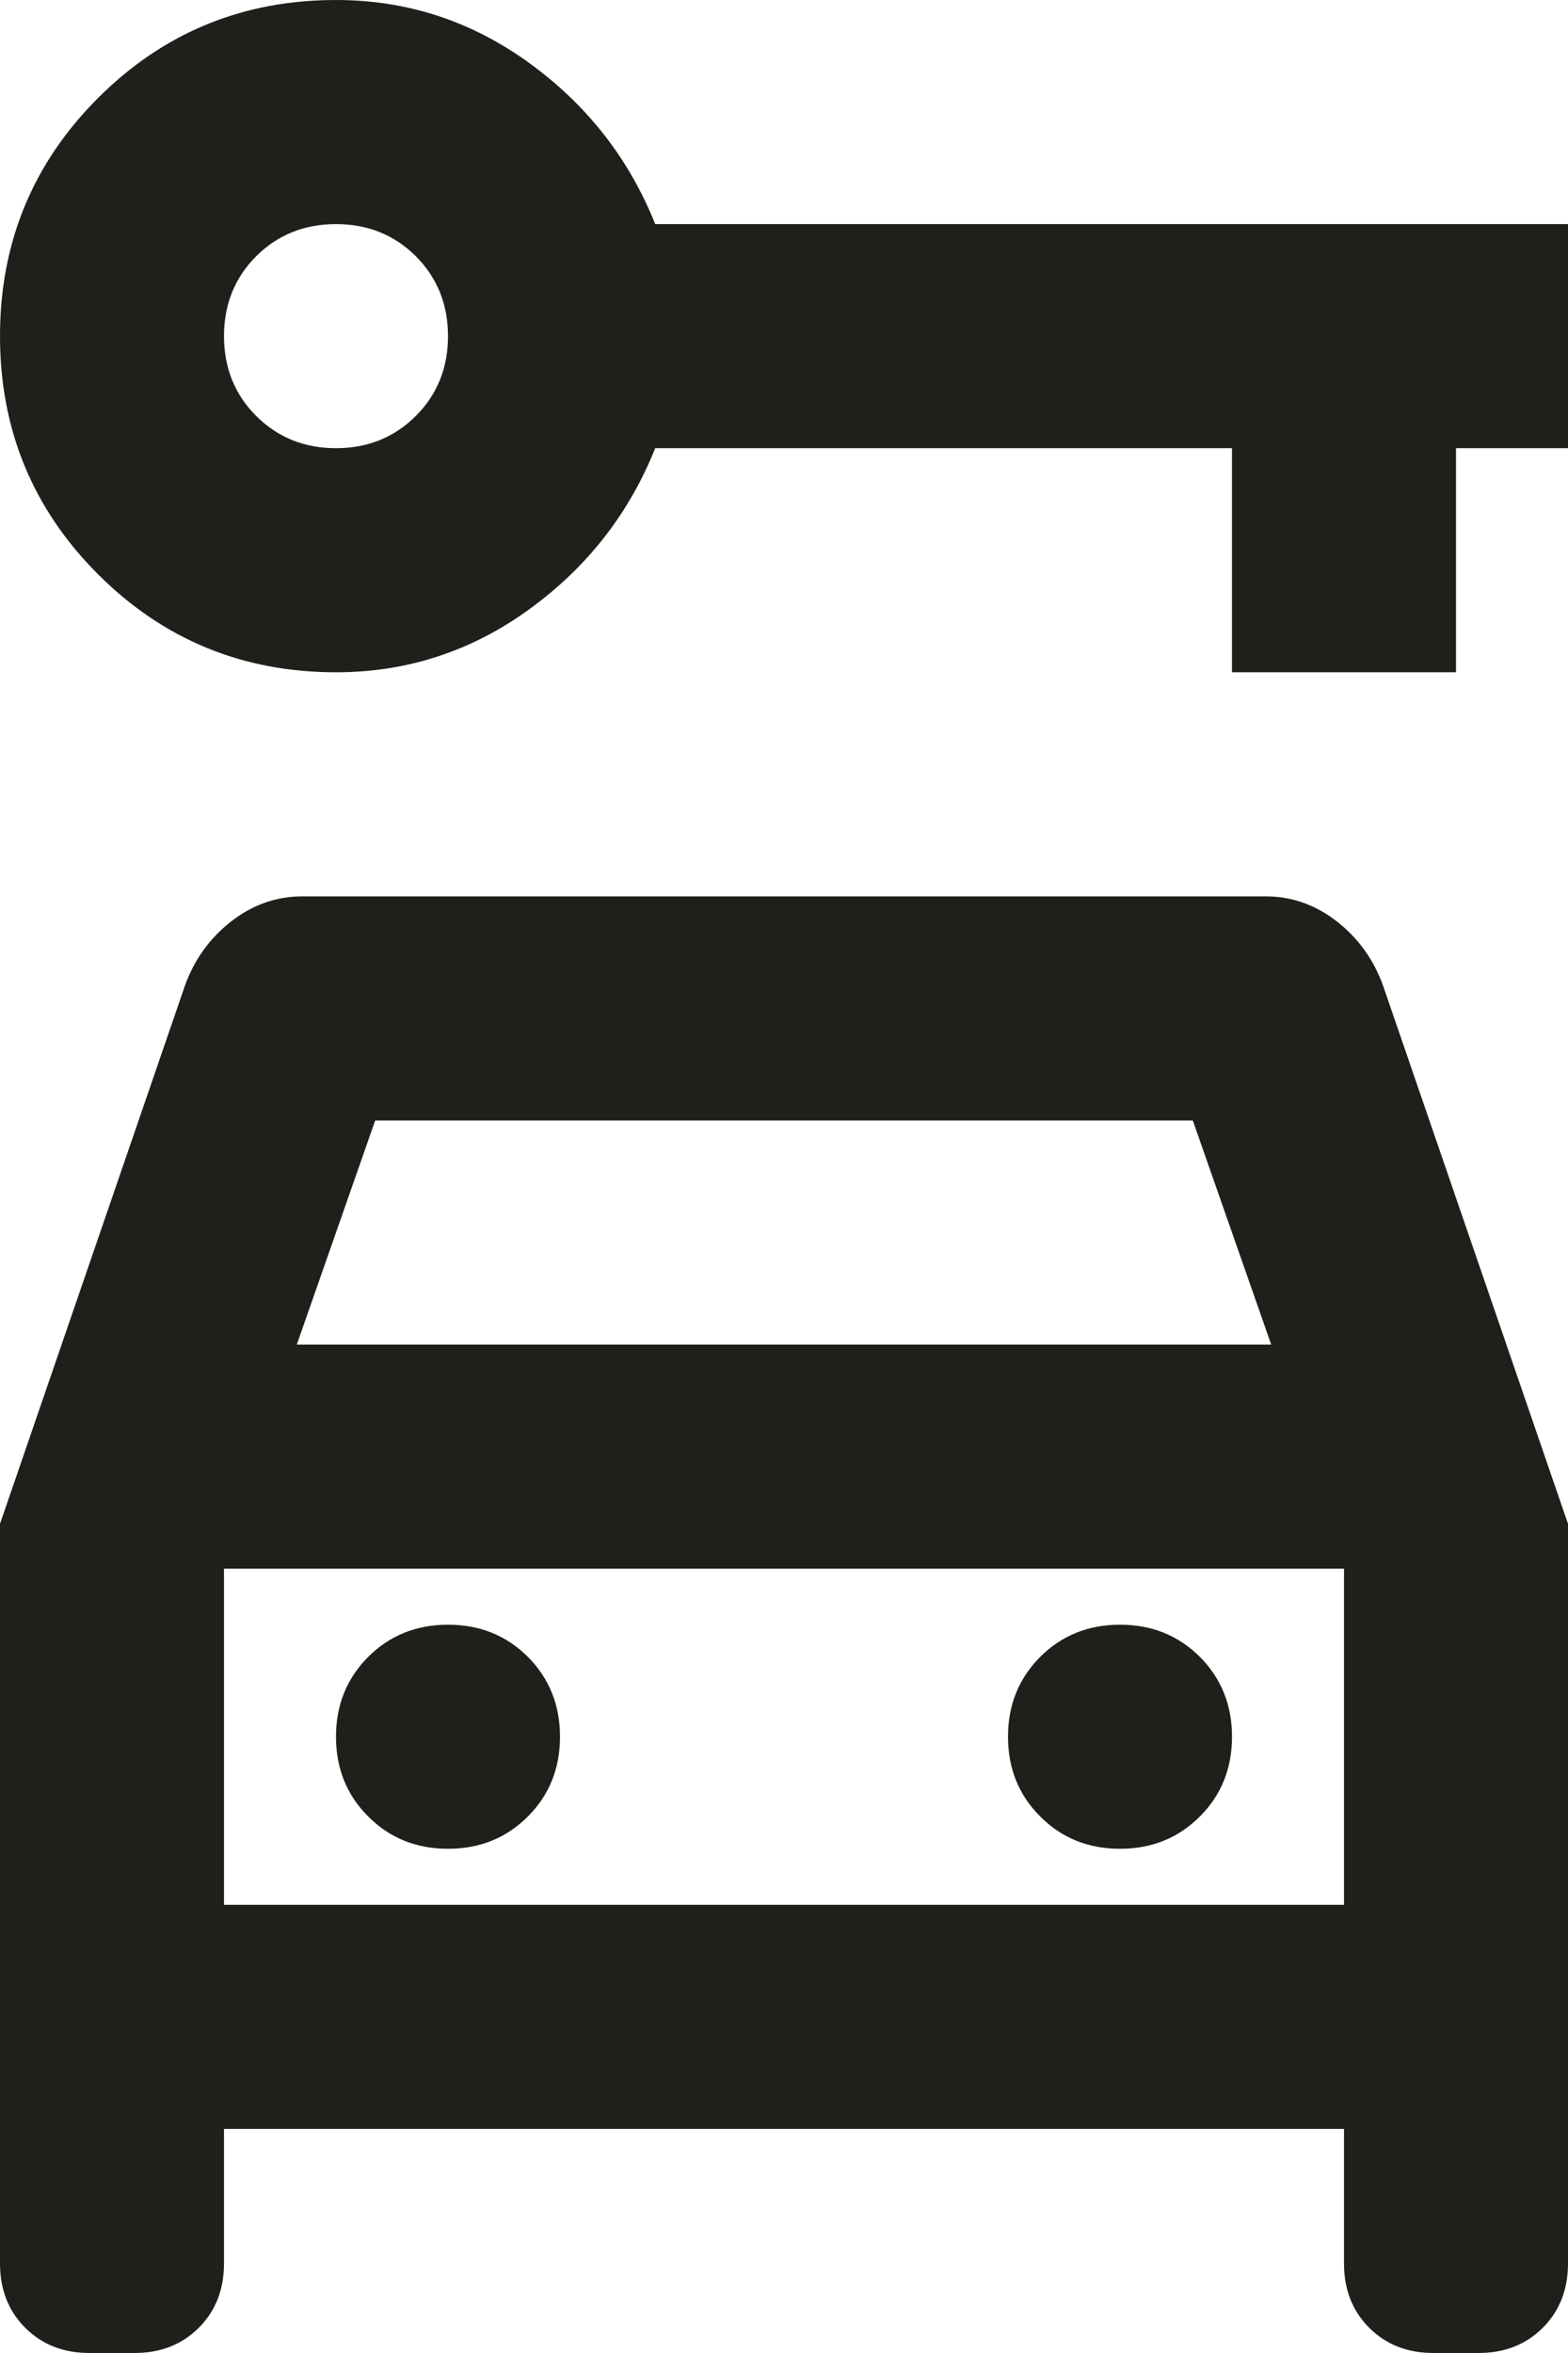 <svg width="14" height="21" viewBox="0 0 14 21" fill="none" xmlns="http://www.w3.org/2000/svg">
<path d="M3 6C2.167 6 1.458 5.708 0.875 5.125C0.292 4.542 0 3.833 0 3C0 2.167 0.292 1.458 0.875 0.875C1.458 0.292 2.167 0 3 0C3.633 0 4.208 0.187 4.725 0.562C5.242 0.937 5.617 1.417 5.85 2H14V4H13V6H11V4H5.85C5.617 4.583 5.242 5.063 4.725 5.438C4.208 5.813 3.633 6 3 6ZM3 4C3.283 4 3.521 3.904 3.713 3.712C3.904 3.521 4 3.283 4 3C4 2.717 3.904 2.479 3.713 2.287C3.521 2.096 3.283 2 3 2C2.717 2 2.479 2.096 2.287 2.287C2.096 2.479 2 2.717 2 3C2 3.283 2.096 3.521 2.287 3.712C2.479 3.904 2.717 4 3 4ZM4 16.5C4.283 16.5 4.521 16.404 4.713 16.212C4.904 16.021 5 15.783 5 15.5C5 15.217 4.904 14.979 4.713 14.787C4.521 14.596 4.283 14.5 4 14.5C3.717 14.5 3.479 14.596 3.288 14.787C3.096 14.979 3 15.217 3 15.5C3 15.783 3.096 16.021 3.288 16.212C3.479 16.404 3.717 16.5 4 16.5ZM10 16.5C10.283 16.5 10.521 16.404 10.713 16.212C10.904 16.021 11 15.783 11 15.5C11 15.217 10.904 14.979 10.713 14.787C10.521 14.596 10.283 14.5 10 14.5C9.717 14.5 9.479 14.596 9.288 14.787C9.096 14.979 9 15.217 9 15.5C9 15.783 9.096 16.021 9.288 16.212C9.479 16.404 9.717 16.5 10 16.5ZM0 13.6L1.65 8.8C1.733 8.567 1.871 8.375 2.062 8.225C2.254 8.075 2.467 8 2.7 8H11.3C11.533 8 11.746 8.075 11.938 8.225C12.129 8.375 12.267 8.567 12.35 8.8L14 13.6V20.2C14 20.433 13.925 20.625 13.775 20.775C13.625 20.925 13.433 21 13.2 21H12.8C12.567 21 12.375 20.925 12.225 20.775C12.075 20.625 12 20.433 12 20.2V19H2V20.2C2 20.433 1.925 20.625 1.775 20.775C1.625 20.925 1.433 21 1.2 21H0.8C0.567 21 0.375 20.925 0.225 20.775C0.075 20.625 0 20.433 0 20.2V13.6ZM2.65 12H11.35L10.65 10H3.35L2.65 12ZM2 17H12V14H2V17Z" fill="#1F1F1B"/>
</svg>
